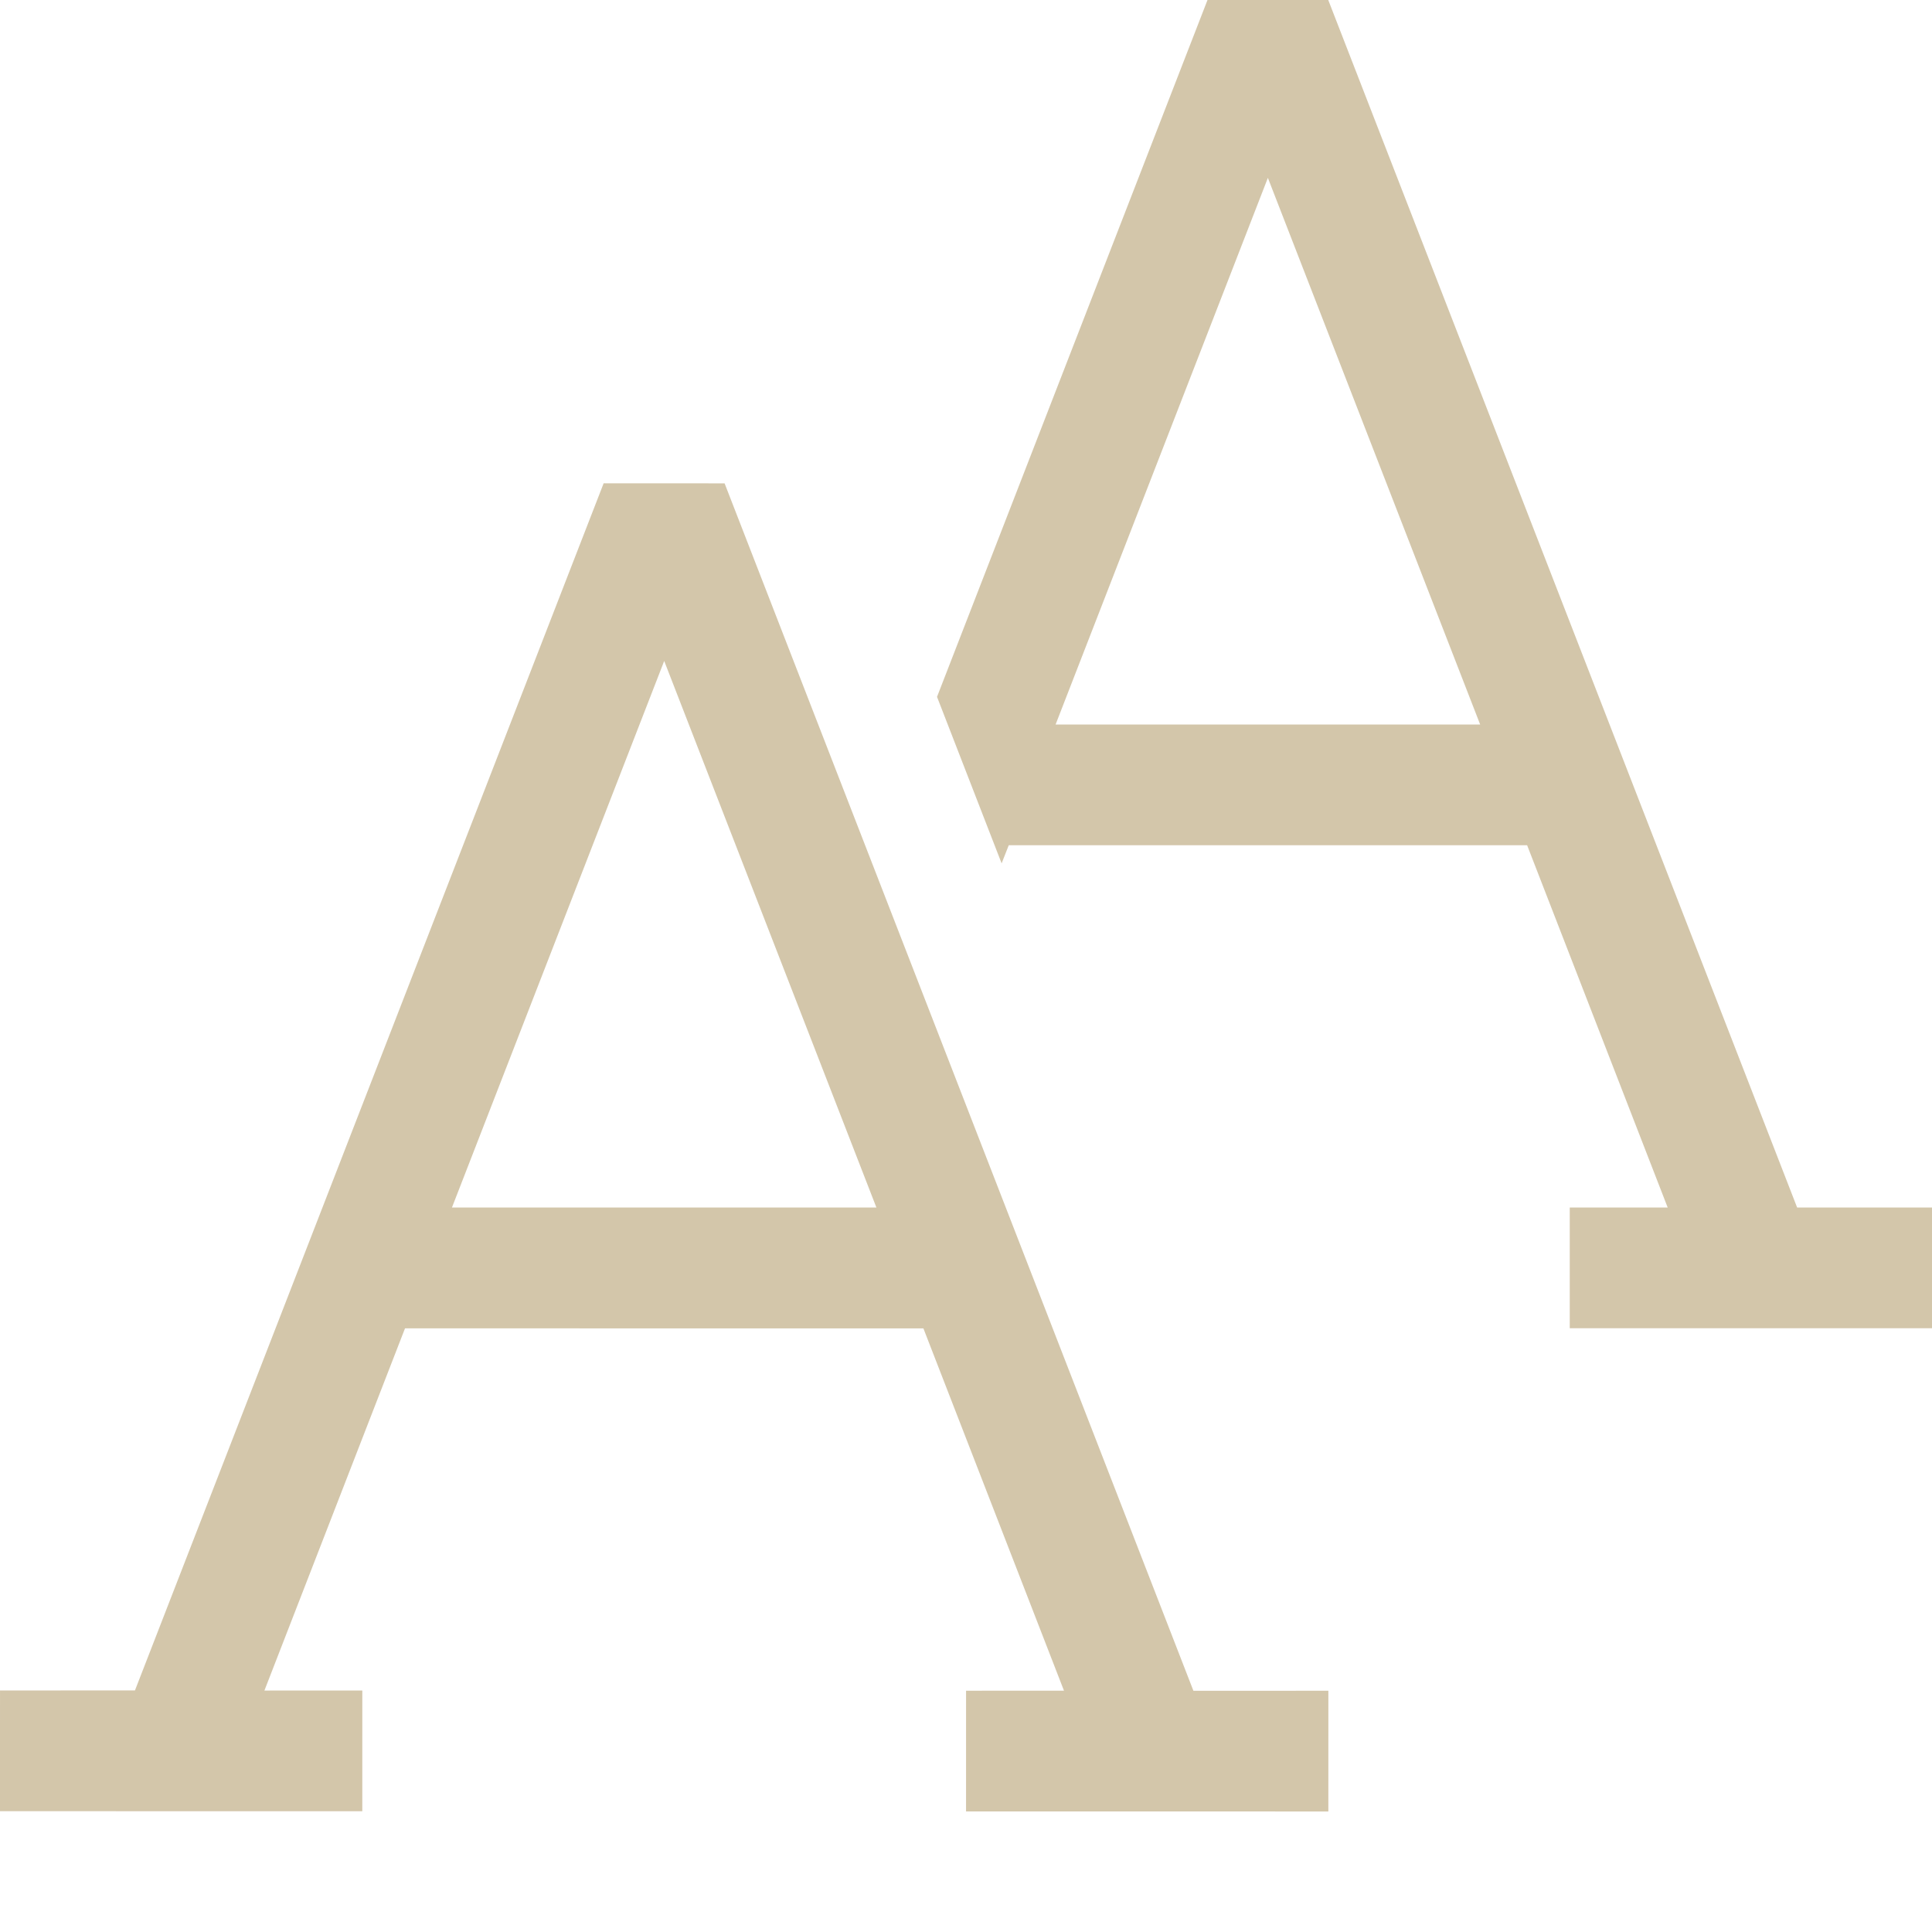 <svg version="1.1" viewBox="0 0 16 16" xmlns="http://www.w3.org/2000/svg">
 <path transform="rotate(68.785)" d="m5.538-3.214 7.917 7.238-0.404 1.042 0.932 0.362 1.086-2.797-0.932-0.362-0.293 0.756-2.375-2.171 1.554-4.002 3.218 4.434e-4 -0.293 0.756 0.932 0.362 1.086-2.797-0.932-0.362-0.404 1.042-10.727 9.495e-4 -0.362 0.932zm1.554 0.067 4.857-3.645e-4 -1.272 3.277-3.584-3.277z" fill="#D3C6AA" fill-rule="evenodd" stop-color="#000000" style="paint-order:stroke fill markers"/>
 <path d="m10 0-2.24 5.771 0.535 1.379 0.059-0.15h4.293l1.164 3h-0.811v1h3v-1h-1.117l-3.883-10zm0.5 1.473 1.758 4.527h-3.516z" fill="#D3C6AA" fill-rule="evenodd" stop-color="#000000" style="paint-order:stroke fill markers"/>
</svg>
